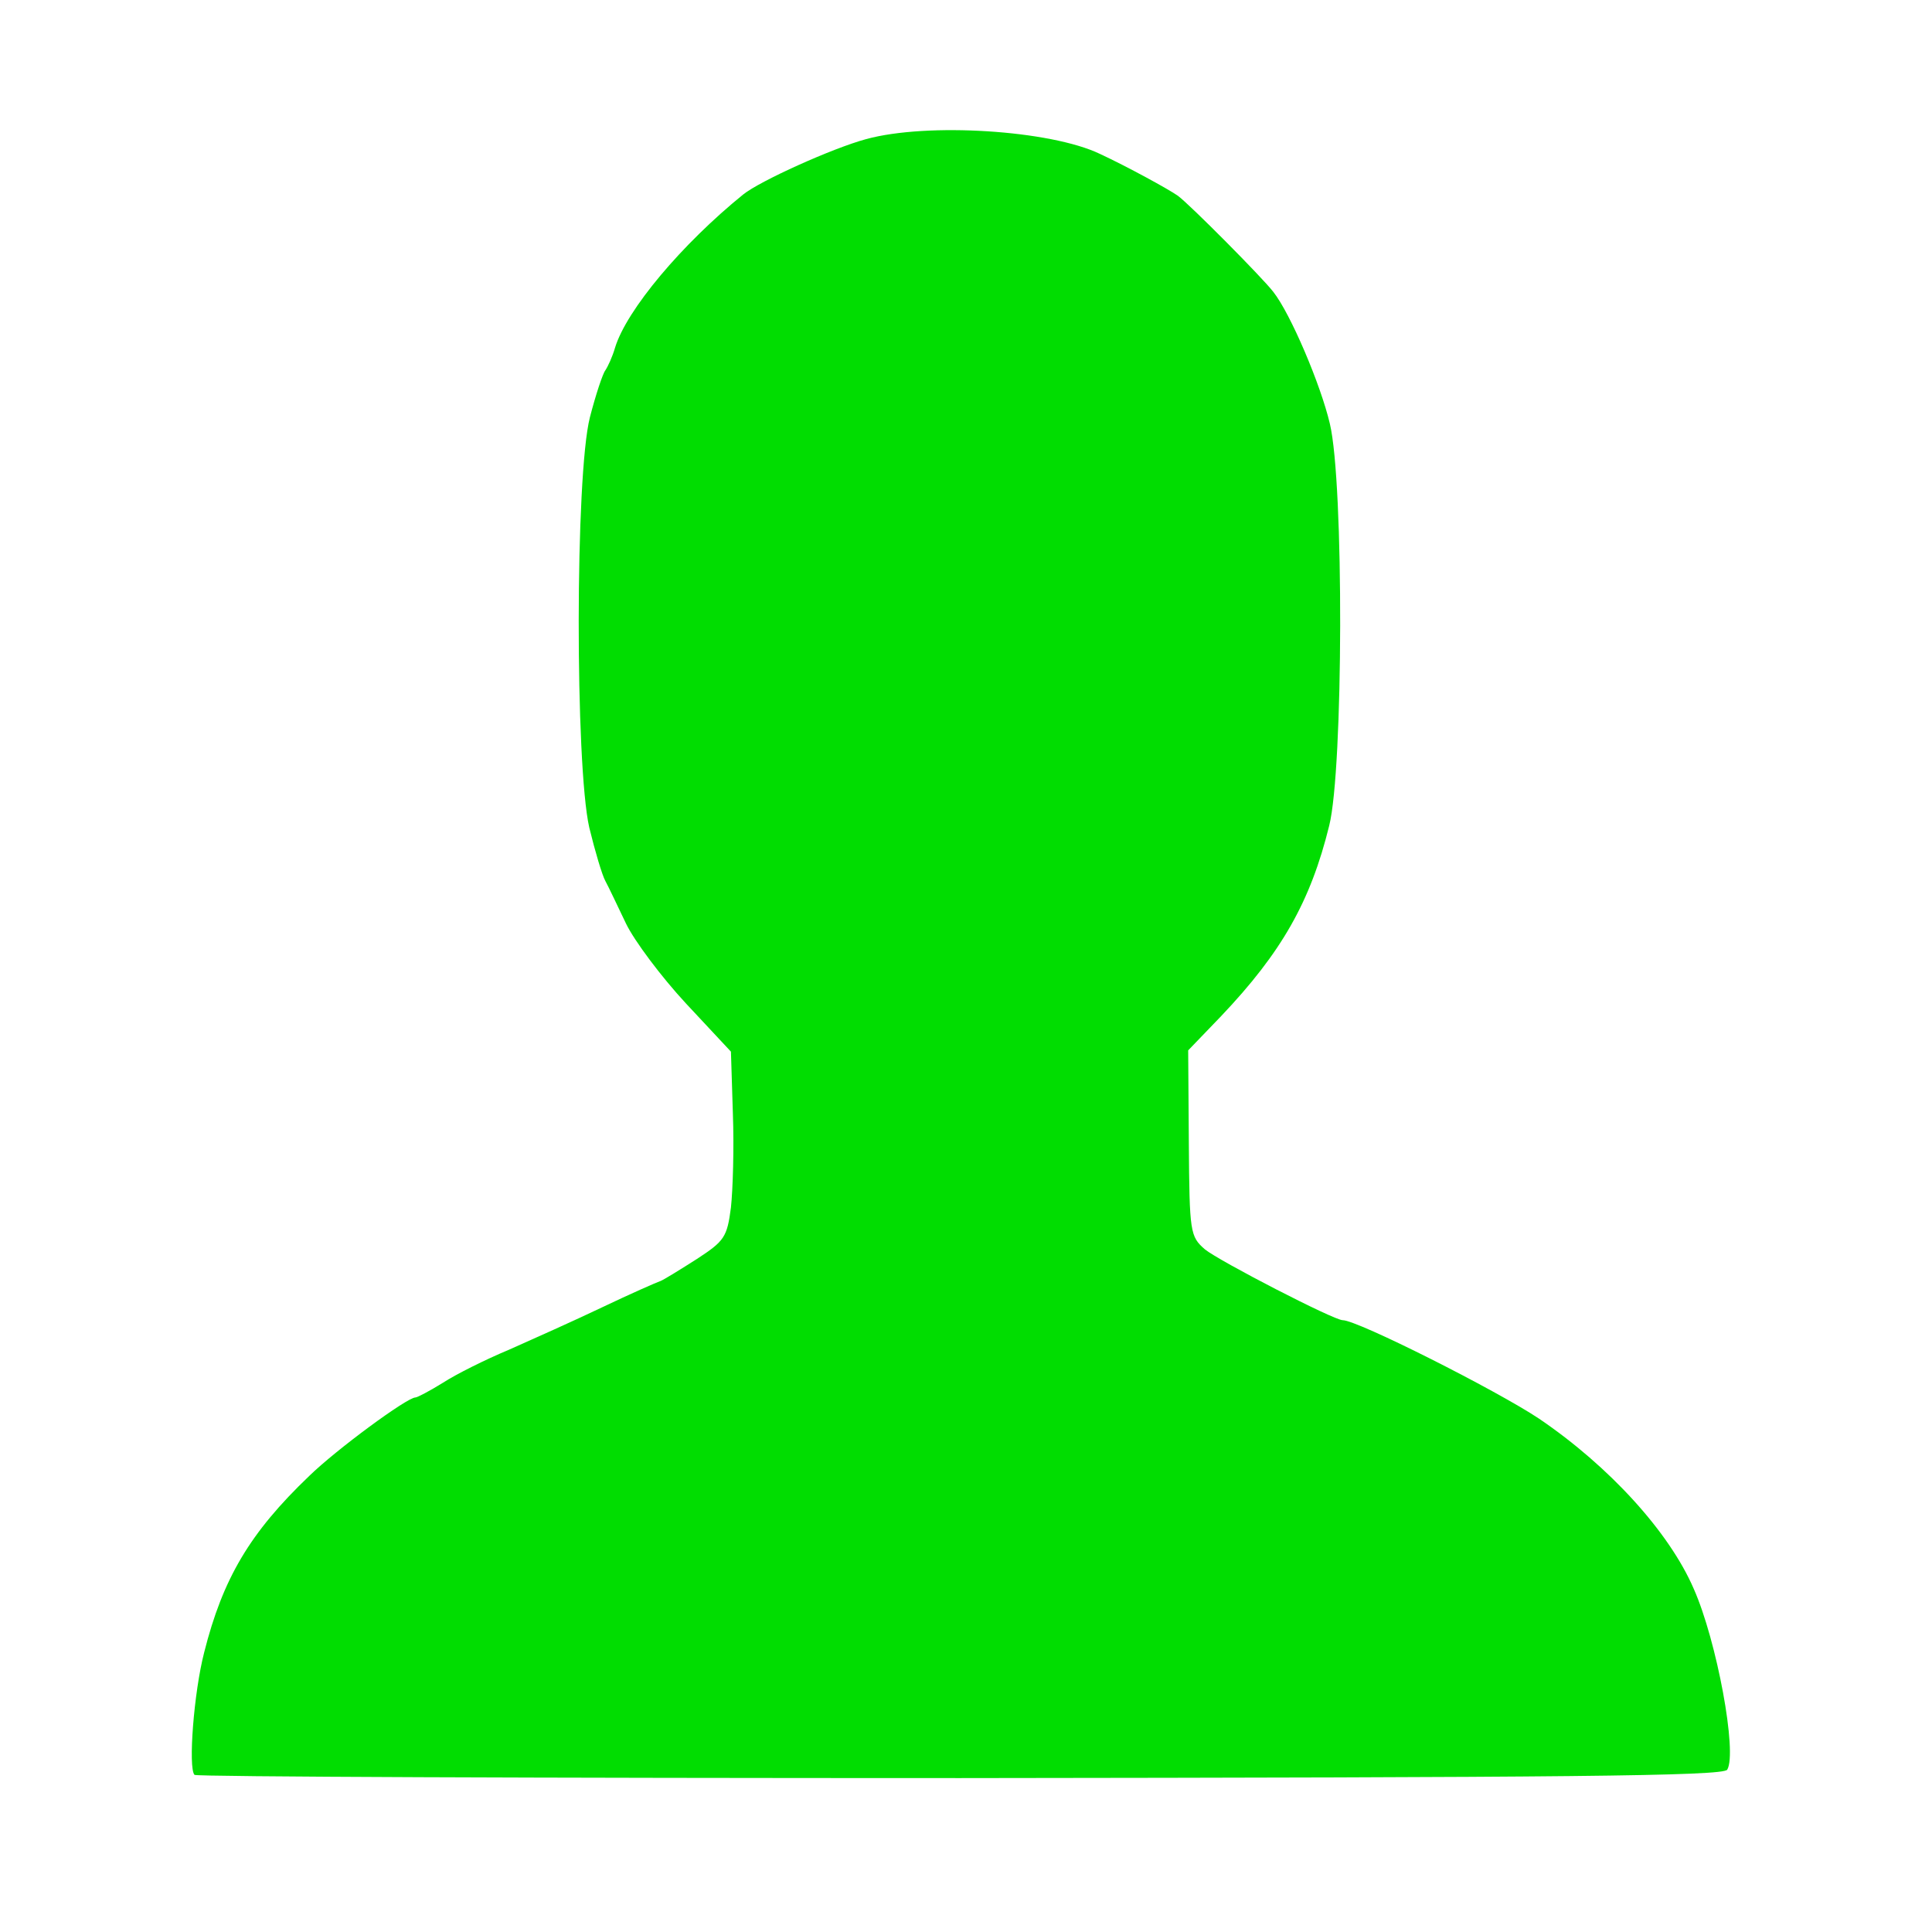 <?xml version="1.0" standalone="no"?>
<!DOCTYPE svg PUBLIC "-//W3C//DTD SVG 20010904//EN"
 "http://www.w3.org/TR/2001/REC-SVG-20010904/DTD/svg10.dtd">
<svg version="1.0" xmlns="http://www.w3.org/2000/svg"
 width="300pt" height="300pt" viewBox="0 0 300 300"
 preserveAspectRatio="xMidYMid meet">
<g transform="translate(0,300) scale(0.1,-0.1)"
fill="#01dd01" stroke="none">
<path d="M1345 2784 c-52 -14 -165 -65 -191 -86 -95 -77 -181 -179 -199 -238
-4 -14 -11 -29 -15 -35 -4 -5 -15 -38 -24 -73 -23 -90 -23 -540 -1 -637 9 -37
20 -74 25 -83 5 -9 19 -39 32 -66 13 -27 55 -83 93 -124 l70 -75 3 -96 c2 -53
0 -118 -3 -146 -6 -46 -10 -52 -53 -80 -25 -16 -51 -32 -56 -34 -6 -2 -47 -20
-91 -41 -44 -21 -109 -50 -145 -66 -36 -15 -82 -38 -102 -51 -21 -13 -40 -23
-43 -23 -13 0 -123 -81 -165 -122 -92 -88 -134 -159 -163 -274 -16 -62 -25
-179 -15 -190 3 -3 538 -5 1189 -5 943 1 1184 3 1191 13 16 26 -16 200 -52
281 -38 88 -131 190 -240 264 -66 44 -282 153 -305 153 -14 0 -192 92 -214
110 -23 20 -24 26 -25 165 l-1 144 51 53 c94 99 139 178 168 296 22 88 23 532
1 624 -14 60 -61 171 -88 205 -16 21 -129 135 -148 149 -14 10 -80 46 -121 65
-77 37 -268 49 -363 23z"/>
</g>
</svg>
